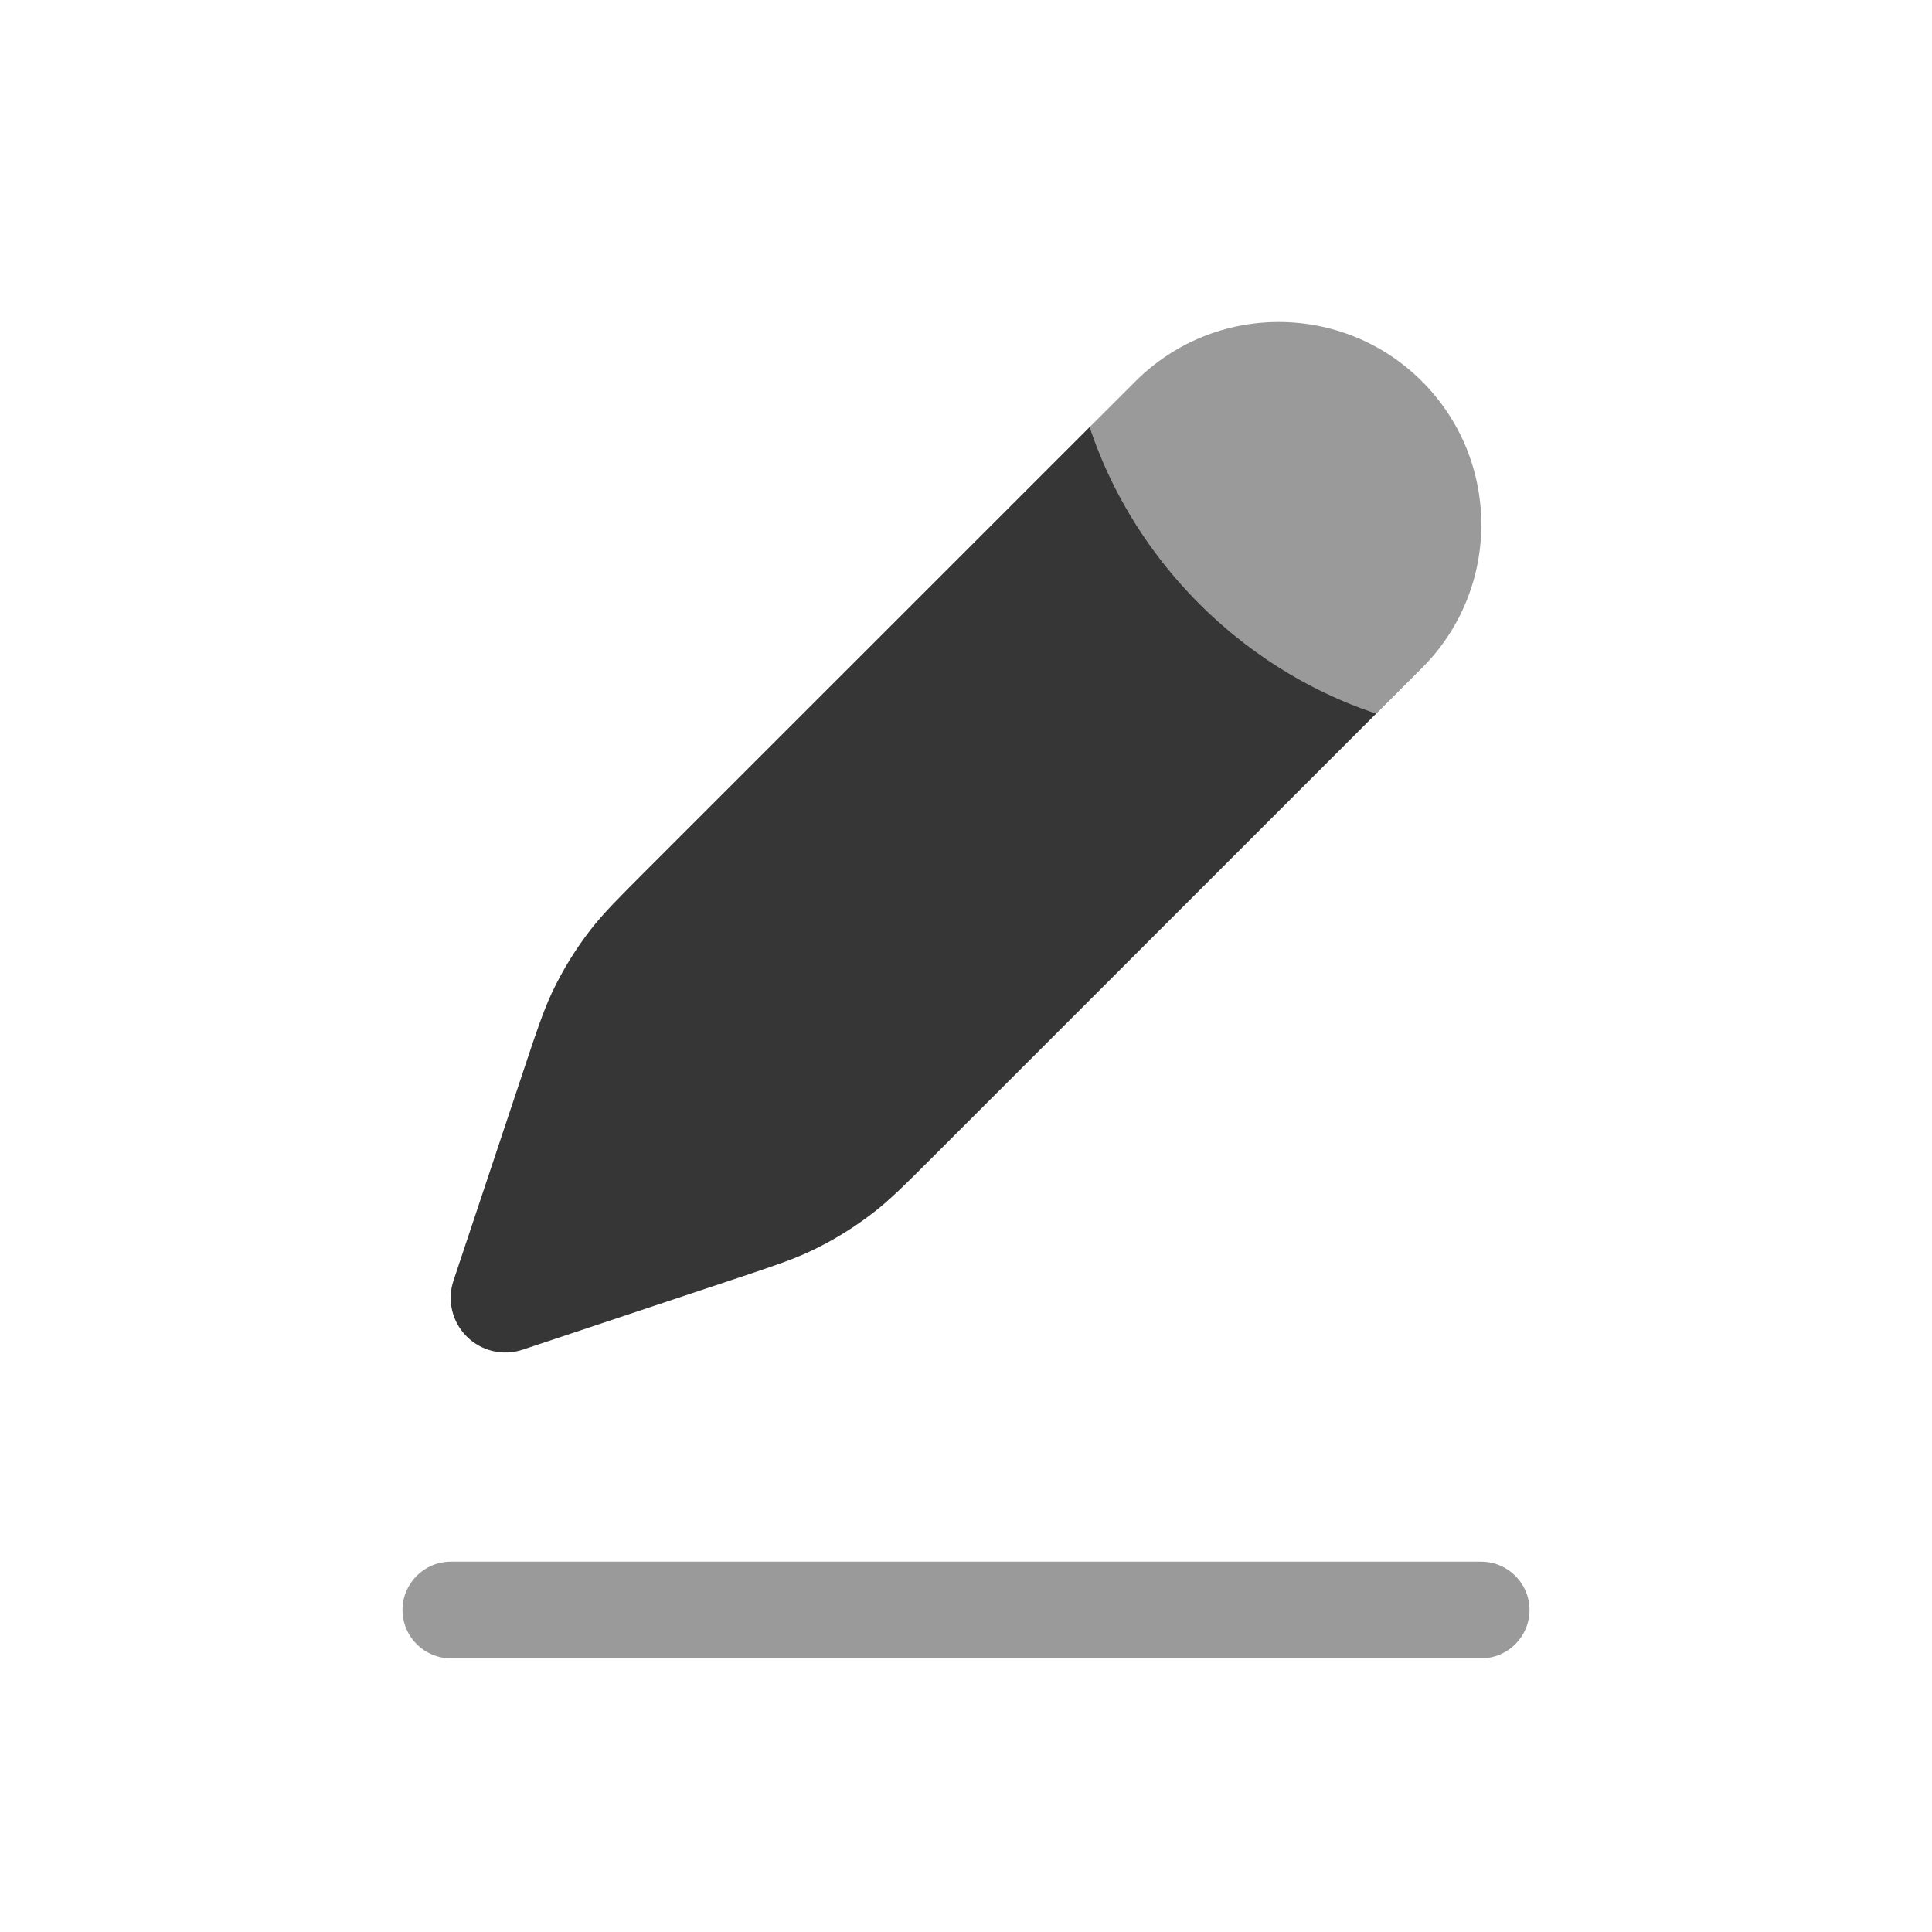 <svg width="30" height="30" viewBox="0 0 30 30" fill="none" xmlns="http://www.w3.org/2000/svg">
<path opacity="0.5" fill-rule="evenodd" clip-rule="evenodd" d="M6.25 25C6.25 24.586 6.586 24.25 7 24.25H23C23.414 24.25 23.75 24.586 23.75 25C23.75 25.414 23.414 25.75 23 25.75H7C6.586 25.75 6.25 25.414 6.25 25Z" fill="#363636"/>
<path opacity="0.5" d="M22.081 10.372C23.309 9.143 23.309 7.15 22.081 5.922C20.852 4.693 18.86 4.693 17.631 5.922L16.921 6.631C16.931 6.661 16.941 6.691 16.951 6.721C17.211 7.471 17.702 8.454 18.626 9.377C19.549 10.3 20.532 10.791 21.282 11.051C21.312 11.062 21.341 11.072 21.371 11.082L22.081 10.372Z" fill="#363636"/>
<path d="M16.951 6.6L16.921 6.63C16.93 6.66 16.94 6.689 16.951 6.719C17.211 7.469 17.702 8.452 18.625 9.376C19.549 10.299 20.532 10.79 21.282 11.05C21.311 11.06 21.341 11.07 21.37 11.08L14.52 17.93C14.058 18.392 13.827 18.623 13.572 18.821C13.272 19.055 12.947 19.256 12.603 19.42C12.312 19.559 12.002 19.662 11.382 19.869L8.115 20.958C7.81 21.06 7.474 20.98 7.247 20.753C7.019 20.526 6.94 20.19 7.042 19.885L8.131 16.617C8.337 15.998 8.441 15.688 8.579 15.396C8.743 15.053 8.944 14.728 9.178 14.427C9.377 14.173 9.608 13.942 10.07 13.48L16.951 6.6Z" fill="#363636"/>
</svg>
